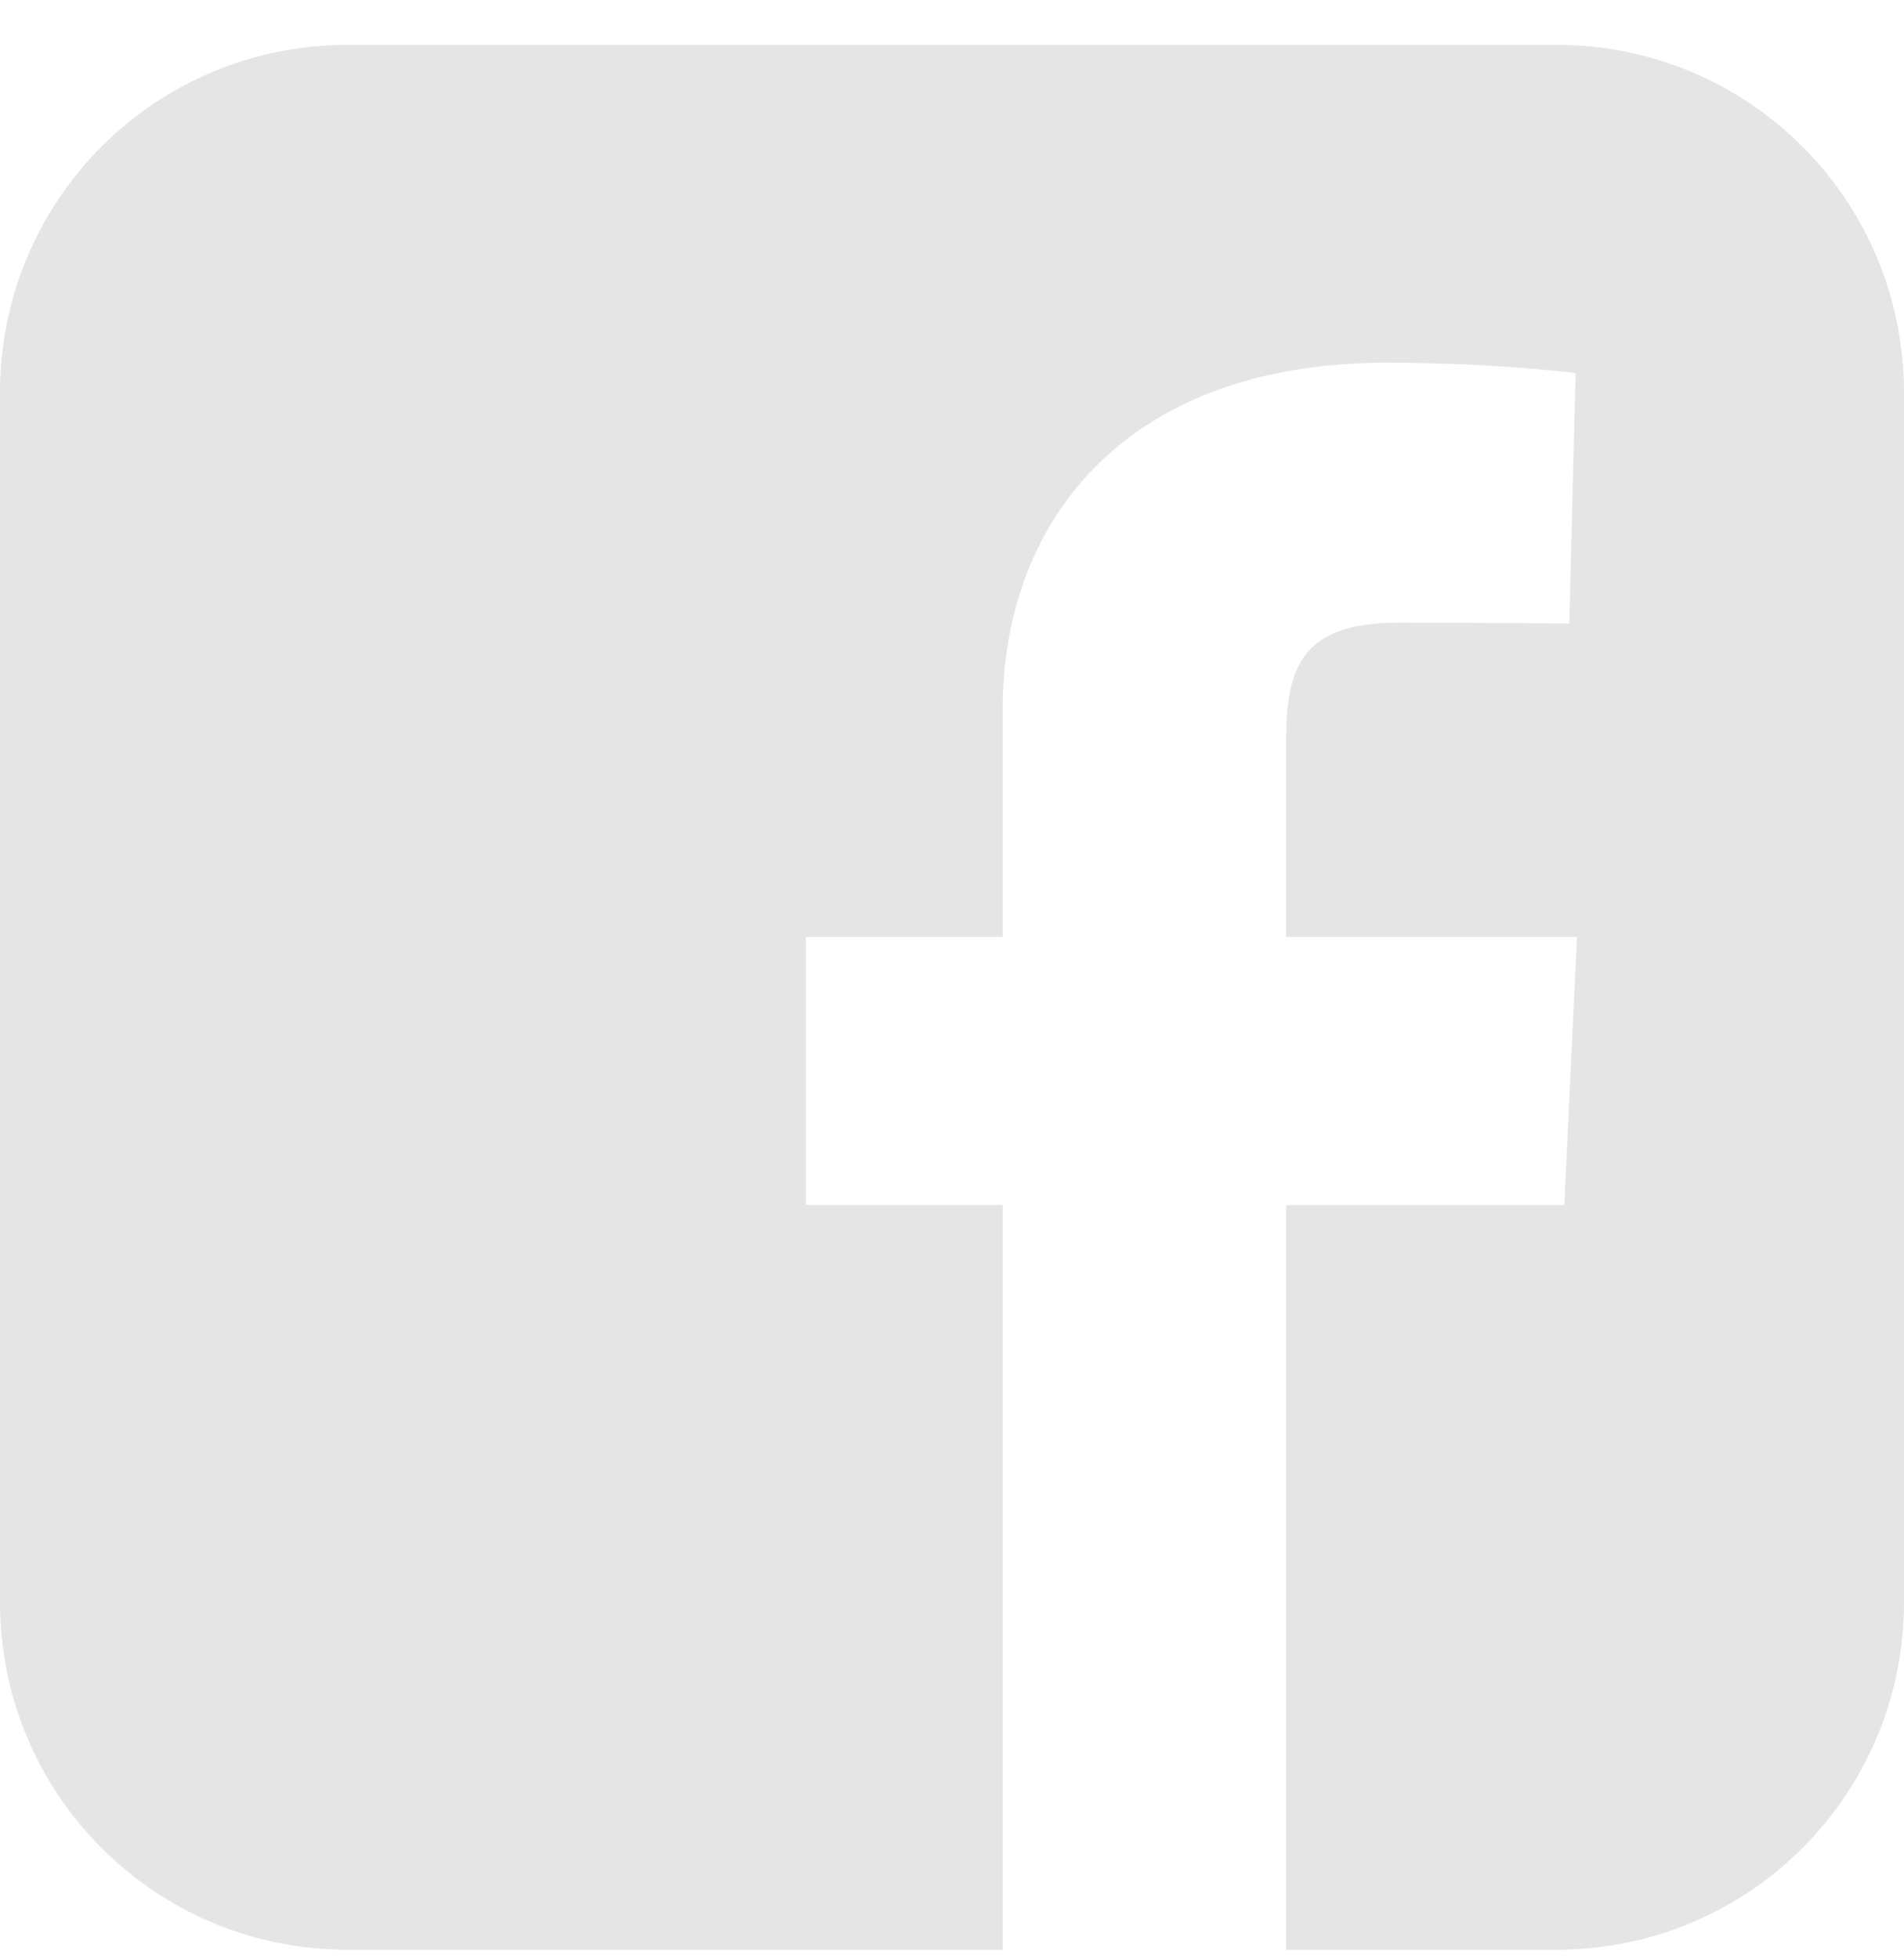 <svg width="35" height="36" viewBox="0 0 35 36" fill="none" xmlns="http://www.w3.org/2000/svg">
<path d="M6.391 0.824C2.851 0.824 0 3.675 0 7.215V29.433C0 32.974 2.851 35.824 6.391 35.824H18.433V22.142H14.815V17.215H18.433V13.007C18.433 9.7 20.571 6.664 25.495 6.664C27.489 6.664 28.964 6.855 28.964 6.855L28.848 11.456C28.848 11.456 27.344 11.441 25.703 11.441C23.927 11.441 23.642 12.26 23.642 13.618V17.215H28.989L28.756 22.142H23.642V35.824H28.609C32.149 35.824 35 32.974 35 29.434V7.215C35 3.675 32.149 0.824 28.609 0.824H6.391L6.391 0.824Z" fill="#E5E5E5"/>
</svg>
